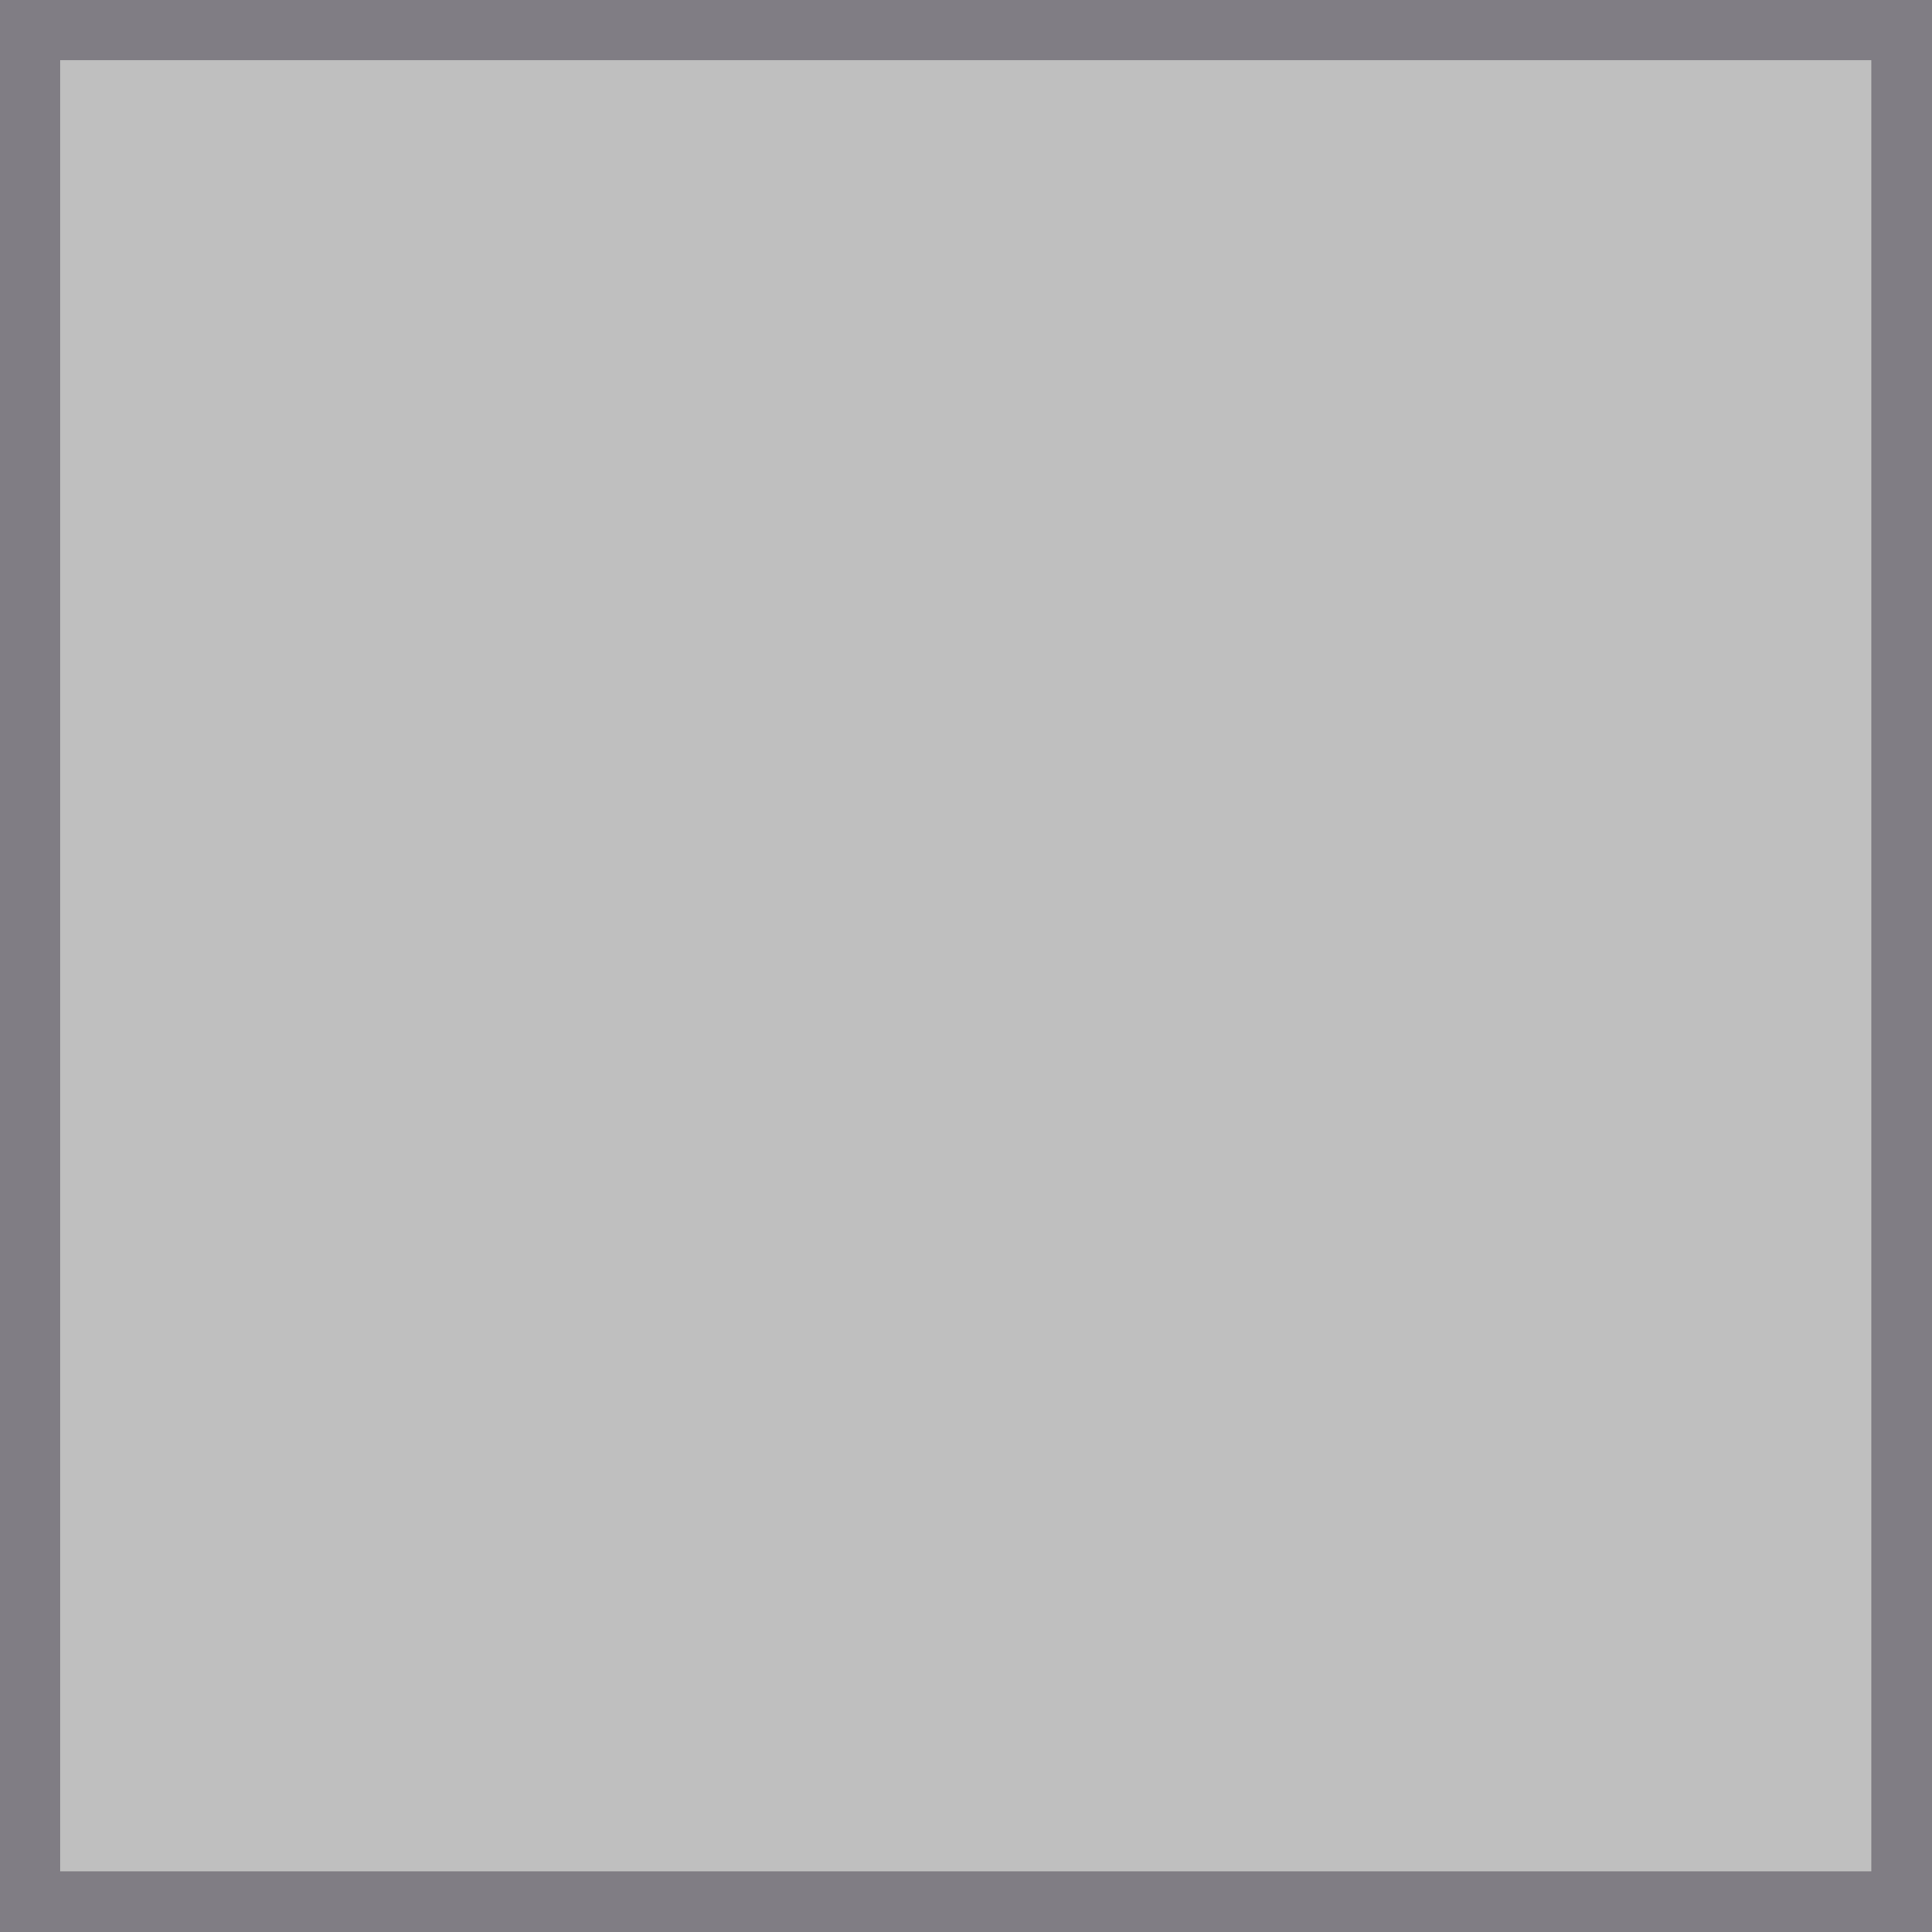 <?xml version="1.0" encoding="UTF-8" standalone="no"?>
<!-- Created with Inkscape (http://www.inkscape.org/) -->

<svg
   width="32"
   height="32"
   viewBox="0 0 8.467 8.467"
   version="1.1"
   id="svg1"
   xml:space="preserve"
   xmlns="http://www.w3.org/2000/svg"
   xmlns:svg="http://www.w3.org/2000/svg"><defs
     id="defs1" /><g
     id="layer1"
     transform="translate(8.476,-8.467)"><g
       id="g26"
       transform="translate(-0.01)"><rect
         style="fill:#807d84;fill-opacity:1;fill-rule:evenodd;stroke-width:2.117;stroke-linecap:round;paint-order:stroke fill markers"
         id="rect1-0-7"
         width="8.467"
         height="8.467"
         x="1.299233e-08"
         y="8.467" /><rect
         style="fill:#bfbfbf;fill-opacity:1;fill-rule:evenodd;stroke:none;stroke-width:2.117;stroke-linecap:round;paint-order:stroke fill markers"
         id="rect19"
         width="7.937"
         height="7.937"
         x="0.265"
         y="8.731" /><path
         style="fill:#990000;stroke:none;stroke-width:0.265px;stroke-linecap:butt;stroke-linejoin:miter;stroke-opacity:1"
         d="M 1.597,9.26 H 6.889 V 15.875 H 1.597 V 14.552 H 5.566 V 13.229 H 1.597 V 11.906 H 5.566 V 10.583 H 1.597 Z"
         id="path26" /></g><g
       id="g81"
       transform="translate(-16.943)"><rect
         style="fill:#807d84;fill-opacity:1;fill-rule:evenodd;stroke-width:2.117;stroke-linecap:round;paint-order:stroke fill markers"
         id="rect79"
         width="8.467"
         height="8.467"
         x="8.467"
         y="8.467" /><rect
         style="fill:#bfbfbf;fill-opacity:1;fill-rule:evenodd;stroke:none;stroke-width:2.117;stroke-linecap:round;paint-order:stroke fill markers"
         id="rect80"
         width="7.937"
         height="7.937"
         x="8.731"
         y="8.731" /></g></g></svg>
